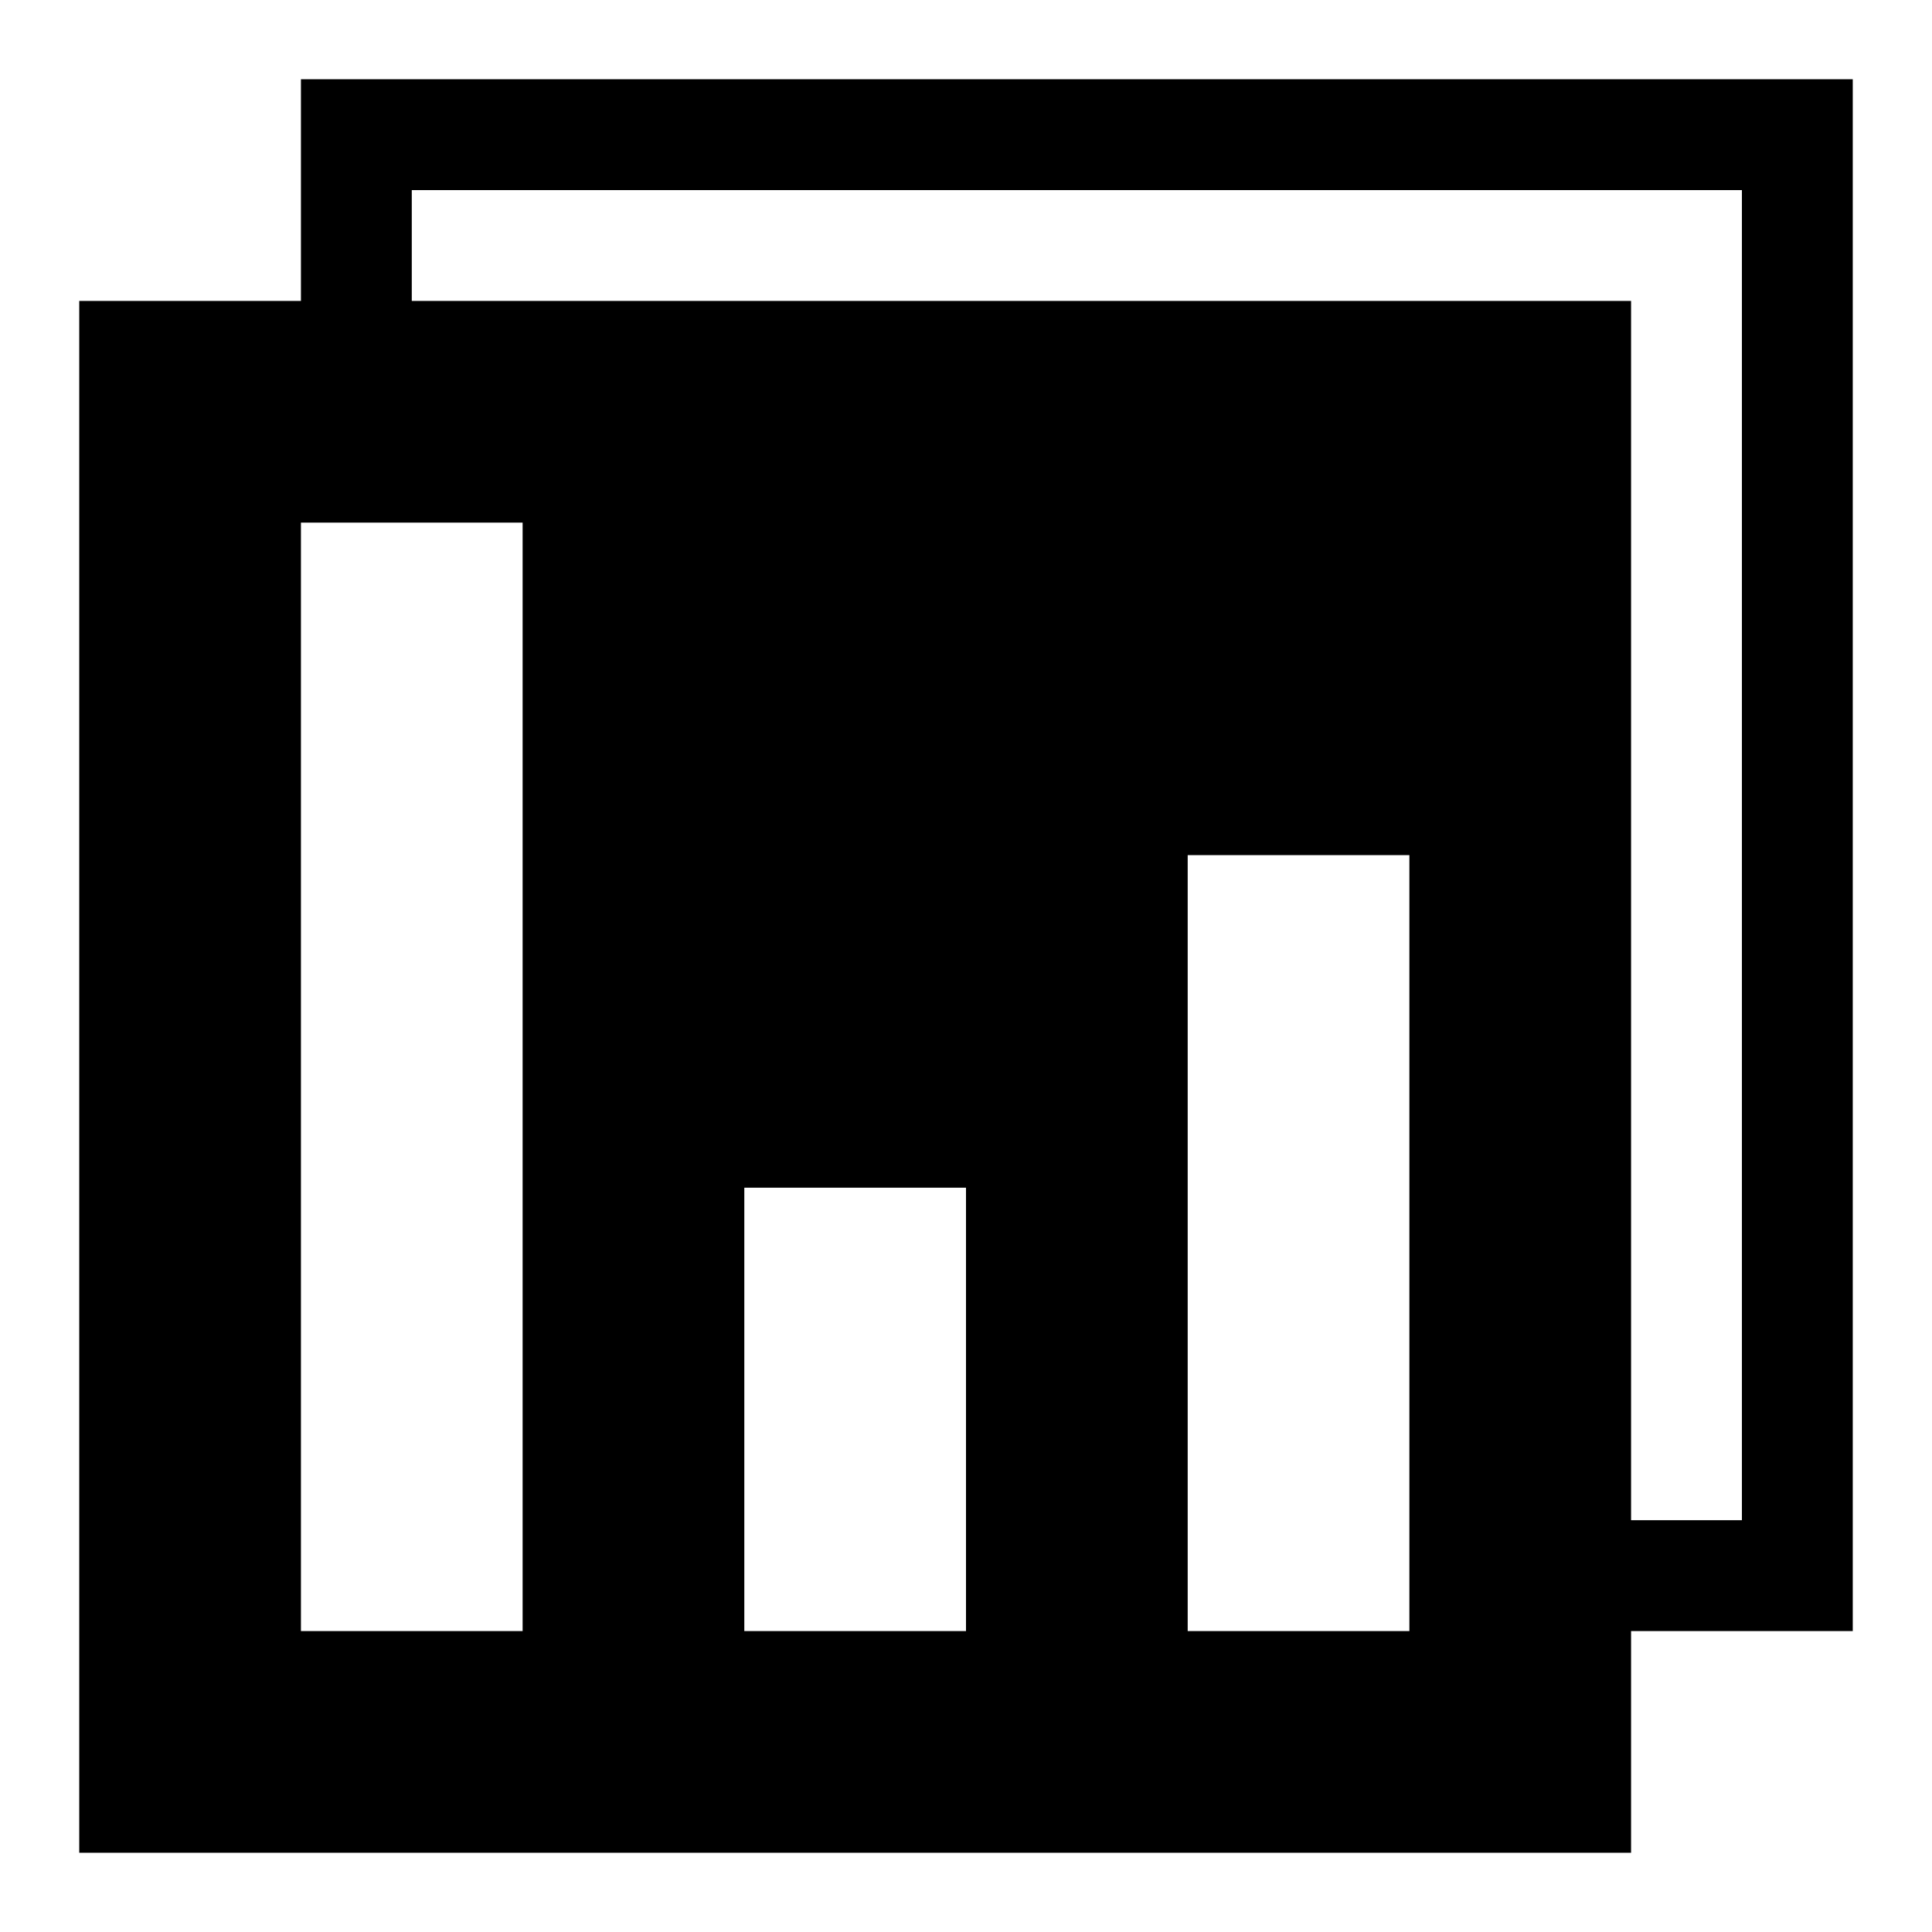 <svg width="1024" height="1024" viewBox="0 0 1024 1024">
    <path d="M159.5 42v117.5H42V982h822.5V864.5H982V42H159.5zM277 864.5H159.5V277H277v587.5zm235 0H394.5v-235H512v235zm235 0H629.5V453.25H747V864.5zm176.25-58.75H864.5V159.5H218.25v-58.75h705v705z" fill-rule="evenodd"/>
</svg>
